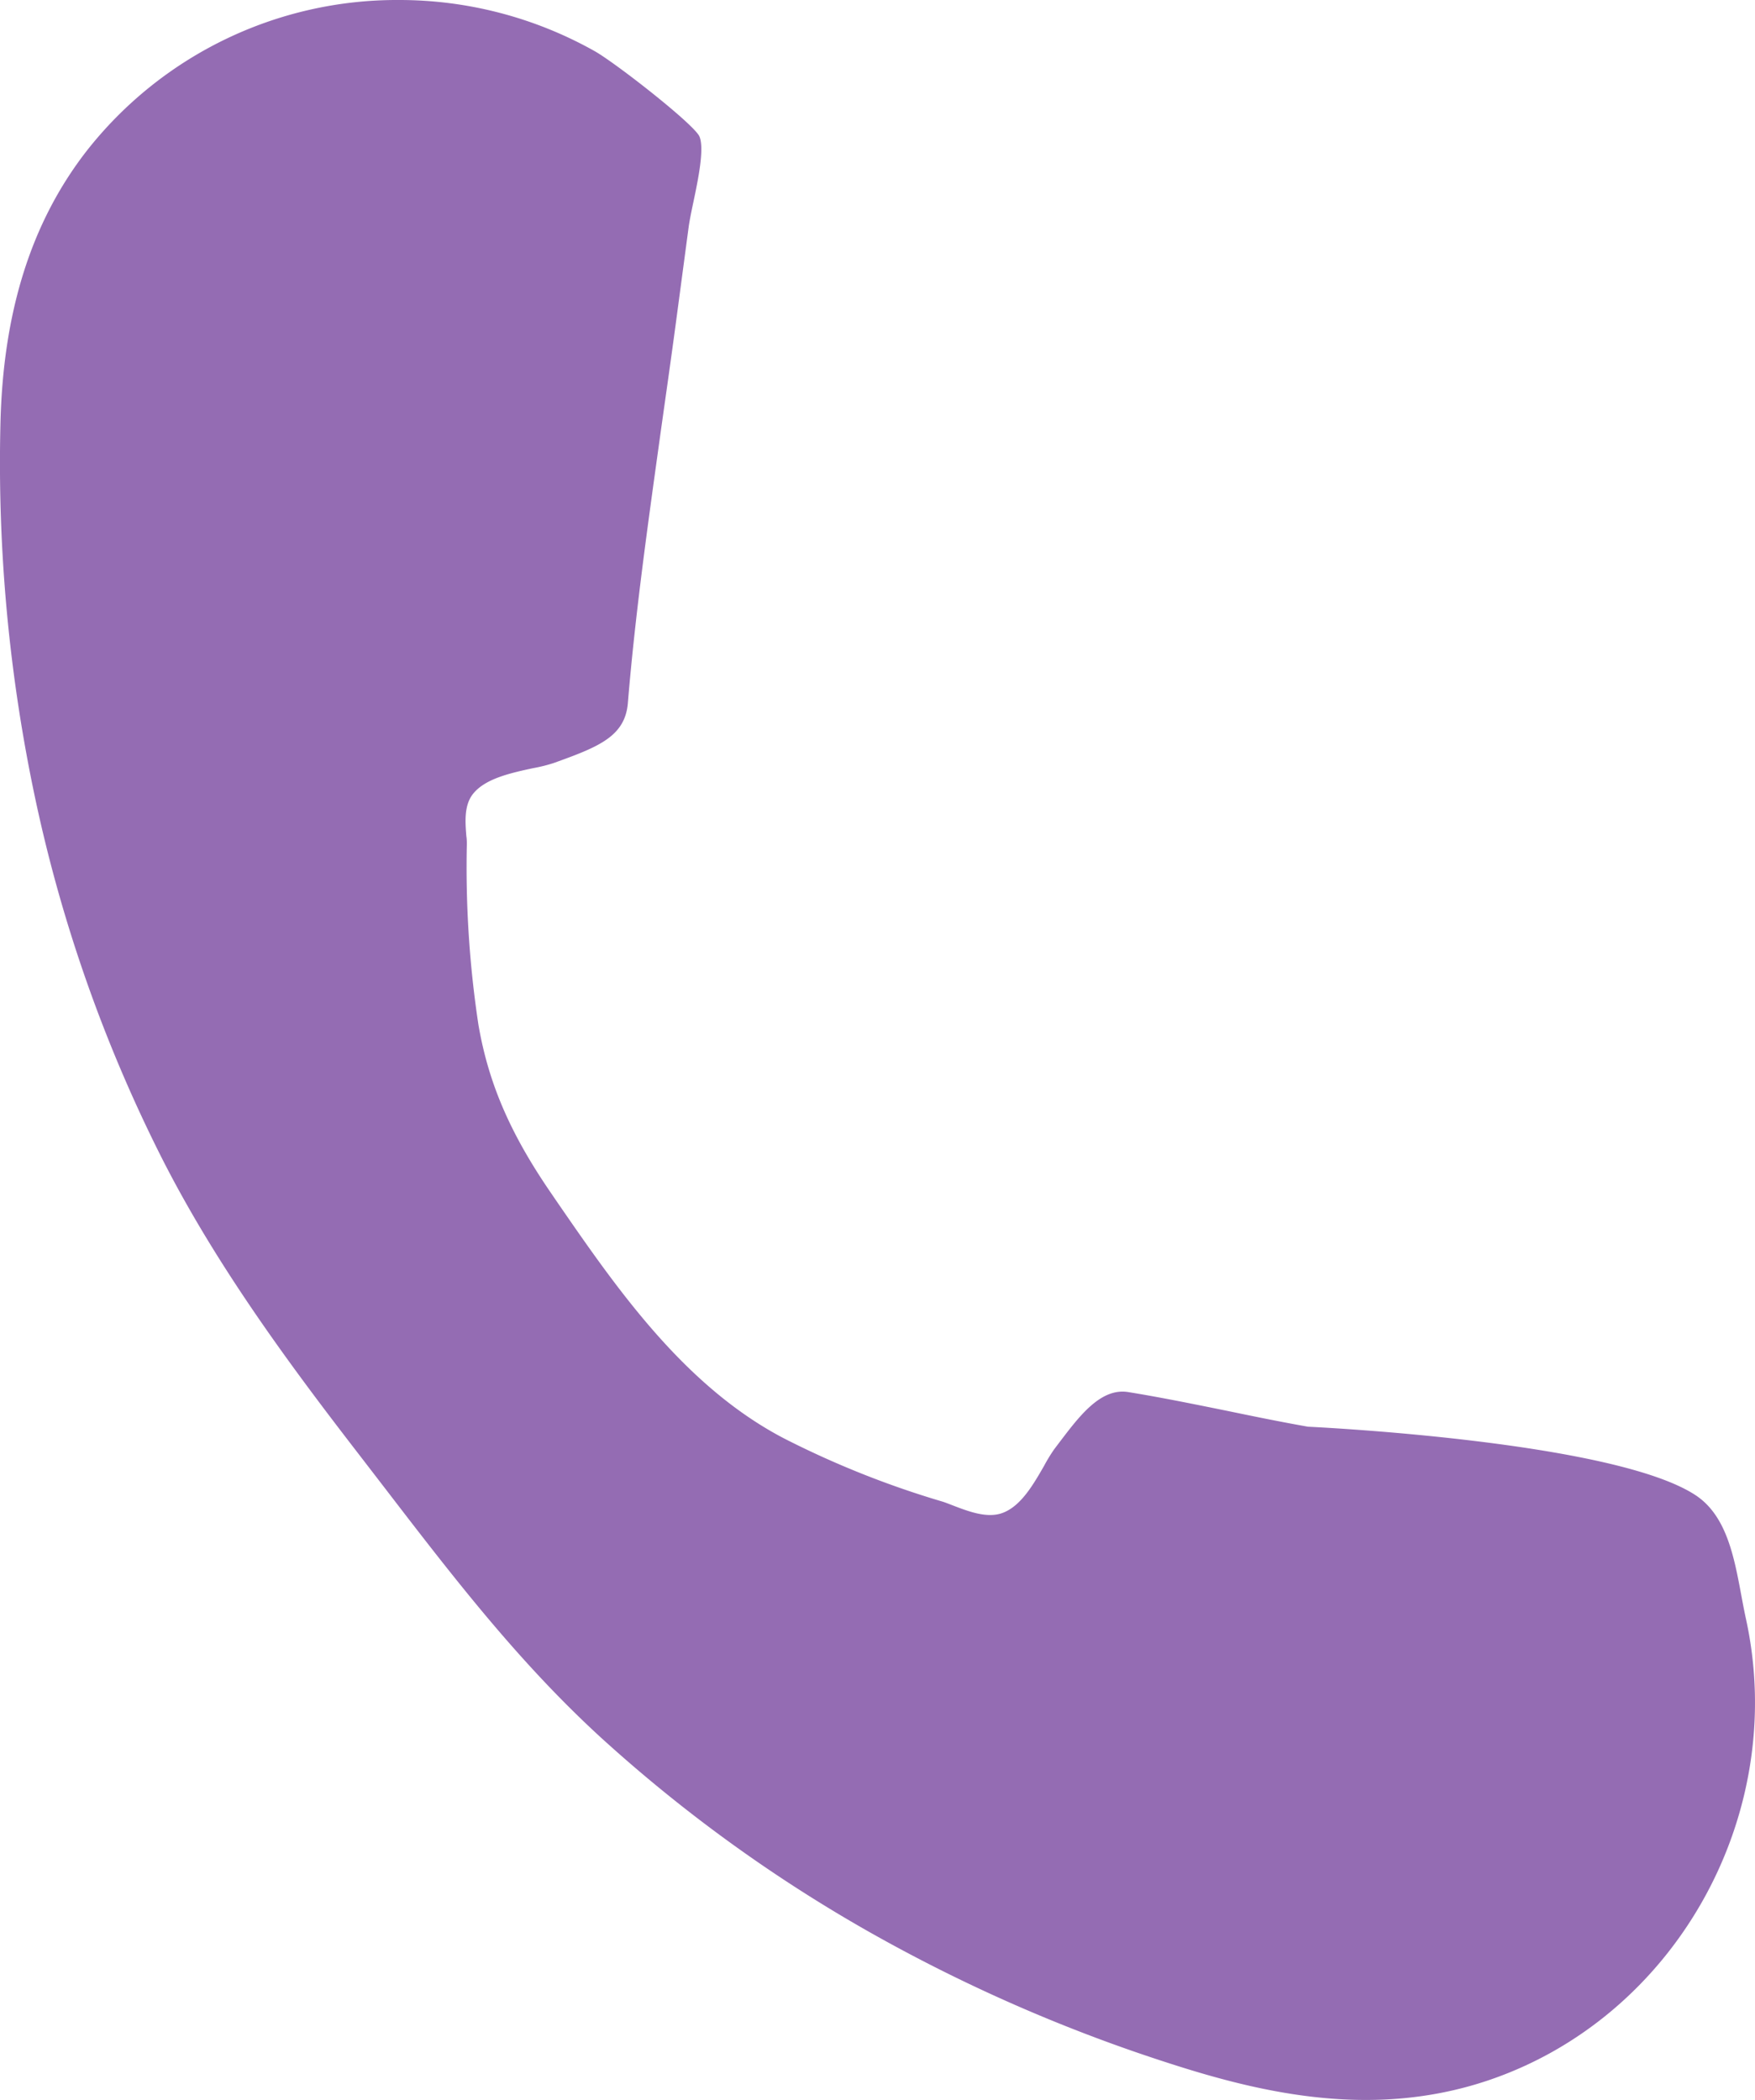 <svg xmlns="http://www.w3.org/2000/svg" viewBox="0 0 211.99 253.64"><defs><style>.cls-1{fill:#946cb3;}</style></defs><title>Zasób 6</title><g id="Warstwa_2" data-name="Warstwa 2"><g id="Warstwa_1-2" data-name="Warstwa 1"><path class="cls-1" d="M48.18,0A47.64,47.64,0,0,0,10.41,18.3C3.74,26.93.35,37.72.05,51.3A195.15,195.15,0,0,0,4.26,96.46a178.82,178.82,0,0,0,15.31,43.45c6.76,13.32,15.88,25.51,23.89,35.88L46.7,180c8.21,10.69,16,20.79,25.85,29.82a179.74,179.74,0,0,0,32.22,23.38,193.78,193.78,0,0,0,36.49,16c11.2,3.62,24.51,6.7,38.31,2.12,22.75-7.56,36.51-32.06,31.33-55.79-1.17-5.33-1.57-11.88-6-14.89C195,174,158,172.31,158,172.31c-3.23-.57-6.46-1.23-9.69-1.9-4-.81-8-1.63-12-2.28-3.39-.57-6,3-8.38,6.12l-.59.78a20.06,20.06,0,0,0-1.22,2c-1.28,2.22-2.72,4.74-4.86,5.63-1.89.8-4.21-.09-6.26-.88-.47-.18-.89-.35-1.24-.45a111.6,111.6,0,0,1-19.08-7.62C82.59,167.39,74.4,155.48,67.18,145l-.62-.91c-4.92-7.16-7.55-13.24-8.77-20.33a127,127,0,0,1-1.4-21.79c0-.27,0-.61-.06-1-.13-1.64-.3-3.69.8-5.08,1.47-1.86,4.55-2.53,7.28-3.12a18.53,18.53,0,0,0,2.45-.61l.64-.23c5-1.81,8-3.11,8.34-7,.91-11.06,2.51-22.24,4-33,.6-4.26,1.21-8.52,1.78-12.78l1.55-11.63c.12-.9.35-2,.61-3.23.53-2.53,1.33-6.34.71-7.8S74.36,7.6,71.82,6.17A48.17,48.17,0,0,0,48.18,0Z"/></g></g></svg>